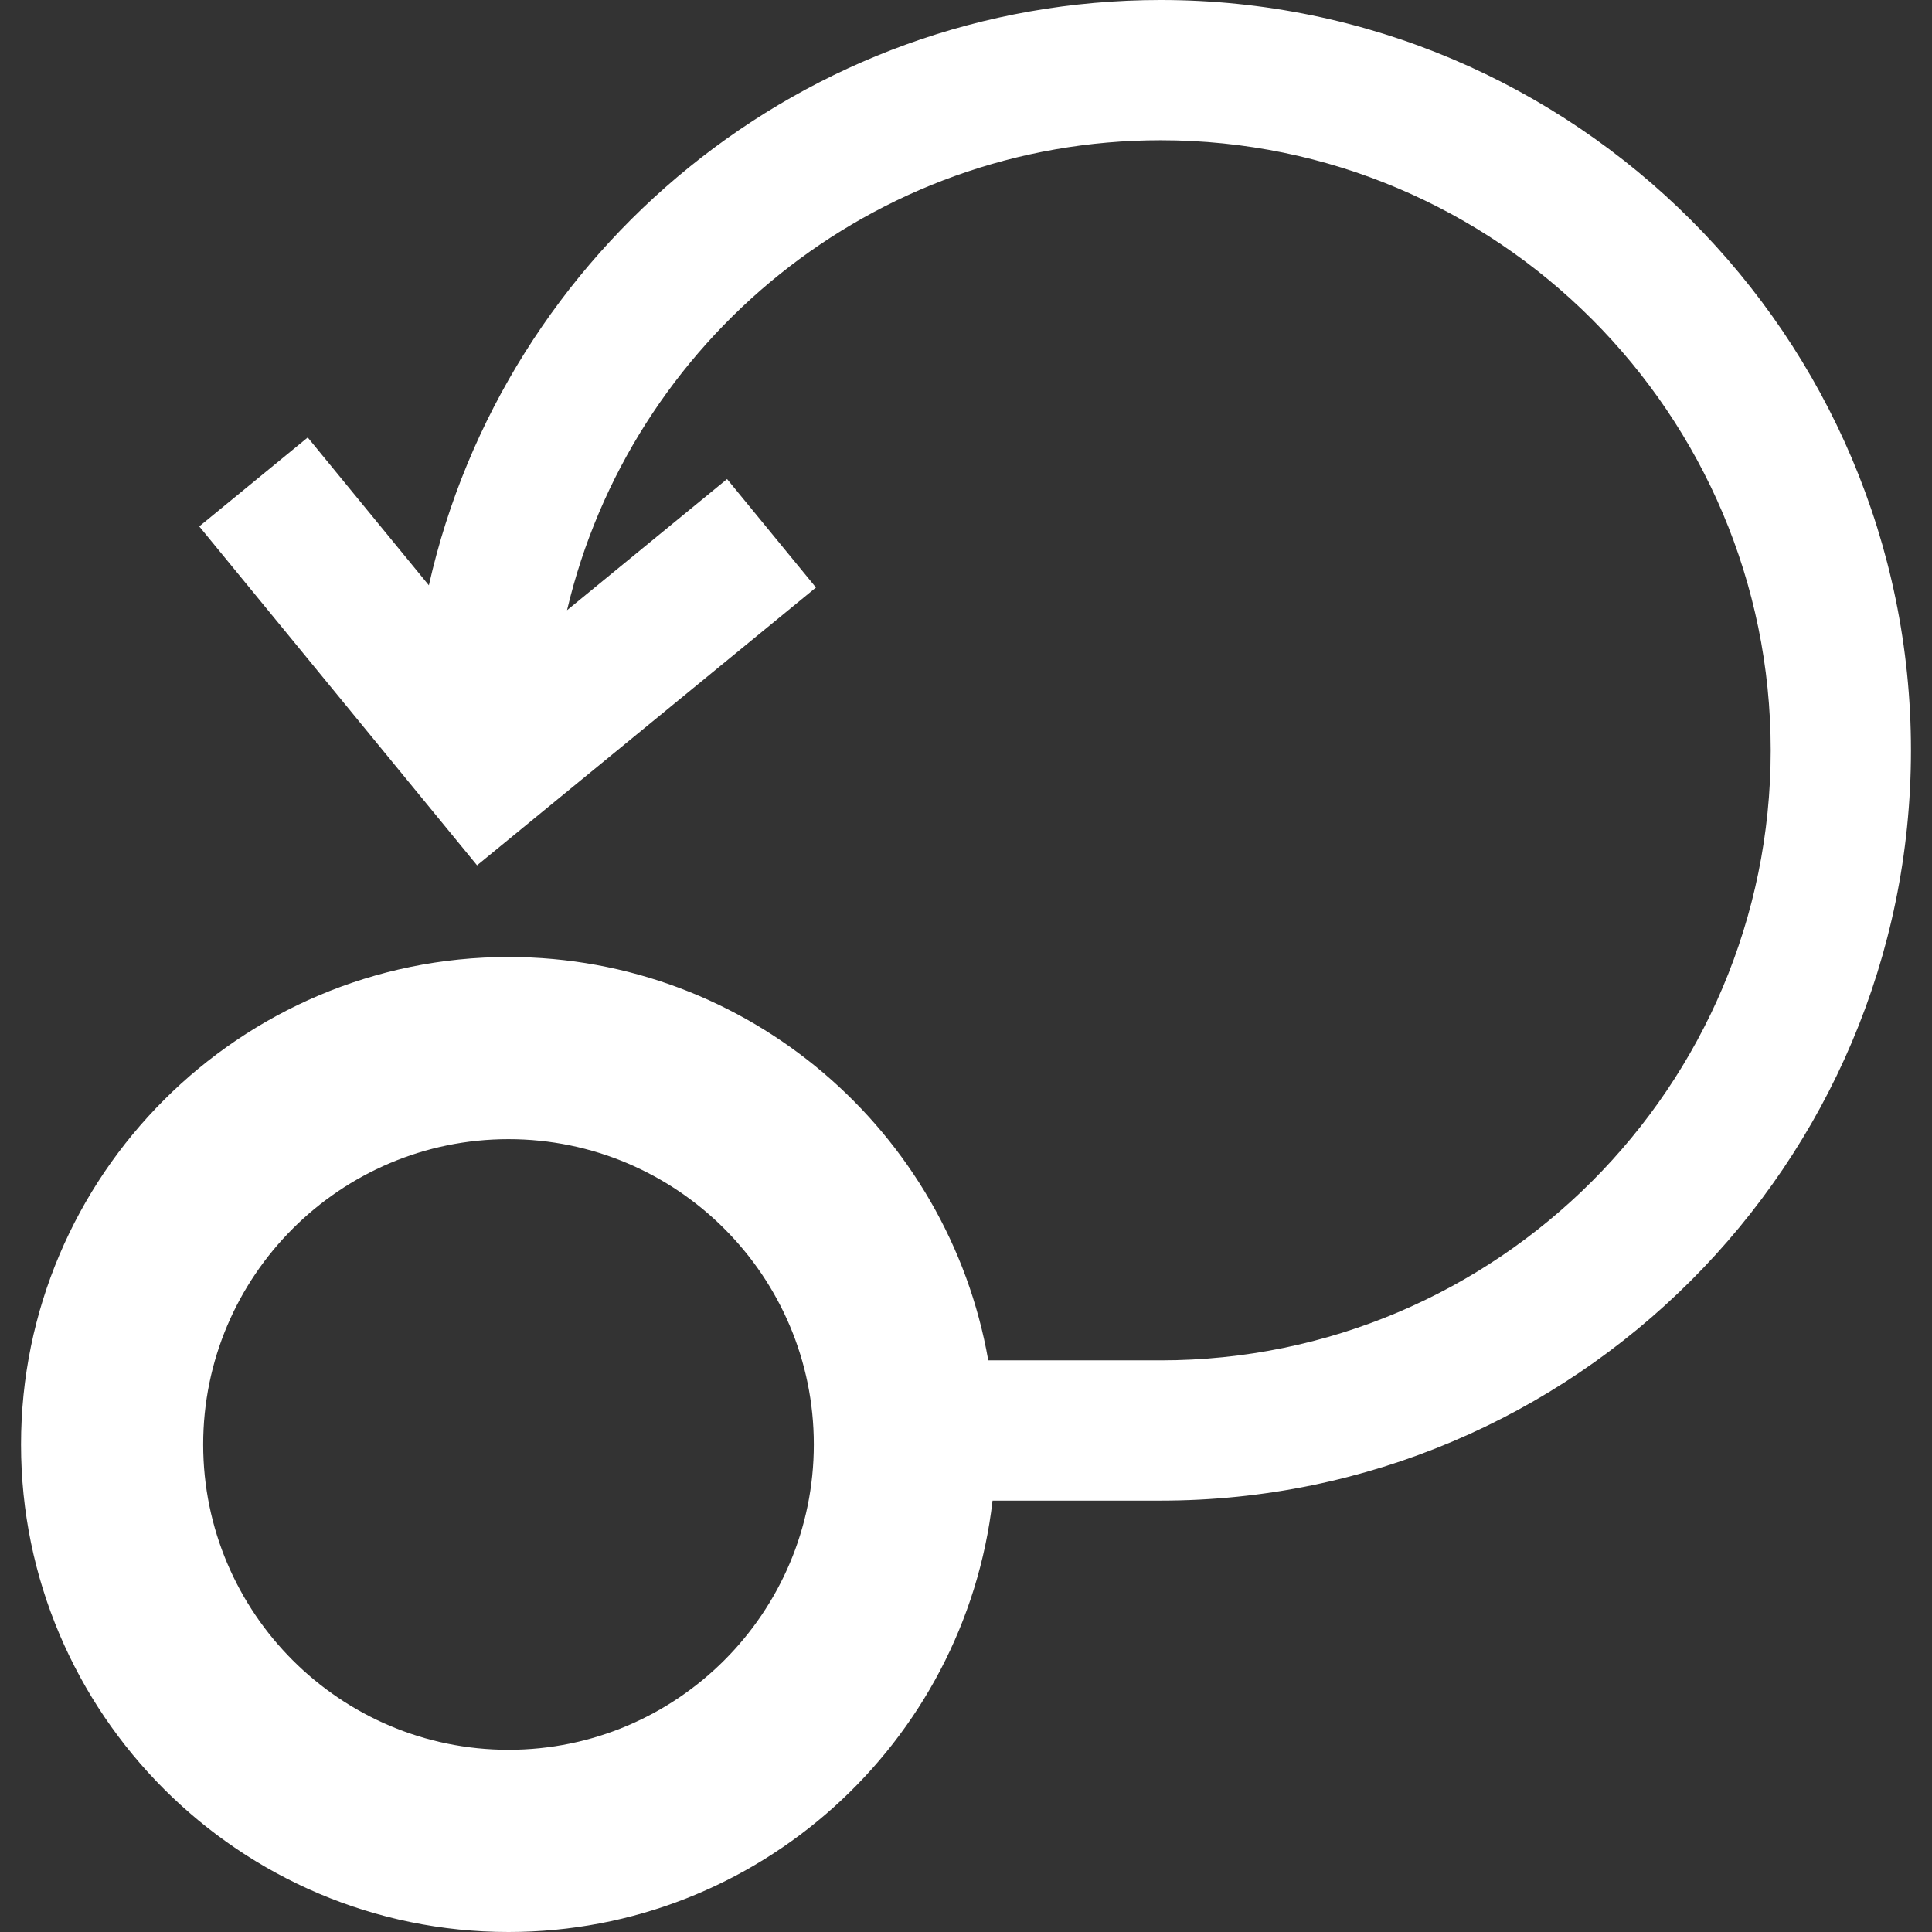 <?xml version="1.0" encoding="iso-8859-1"?>
<!-- Generator: Adobe Illustrator 16.0.0, SVG Export Plug-In . SVG Version: 6.00 Build 0)  -->
<!DOCTYPE svg PUBLIC "-//W3C//DTD SVG 1.1//EN" "http://www.w3.org/Graphics/SVG/1.1/DTD/svg11.dtd">
<svg version="1.1" id="Capa_1" xmlns="http://www.w3.org/2000/svg" x="0px" y="0px"
     width="68.879px" height="68.879px" viewBox="0 0 68.879 68.879"
     style="enable-background:new 0 0 68.879 68.879;fill:white"
     xml:space="preserve">
<rect x="0" y="0" width="68.879" height="68.879" fill="#333333" stroke="none"/>
<g>
	<path d="M41.38,0C28.652,0,17.979,8.939,15.29,20.867l-4.319-5.27l-3.867,3.17l9.904,12.083l12.083-9.904l-3.17-3.867l-5.705,4.676
		C22.48,12.163,31.107,5,41.38,5c11.992,0,21.749,9.757,21.749,21.749c0,11.993-9.757,21.75-21.749,21.75h-6.147
		c-1.427-8.156-8.543-14.38-17.104-14.38c-9.582,0-17.379,7.796-17.379,17.38s7.797,17.38,17.379,17.38
		c8.906,0,16.26-6.736,17.257-15.38h5.994c14.749,0,26.749-12,26.749-26.75C68.129,12,56.129,0,41.38,0z M18.129,62.383
		c-6.002,0-10.885-4.882-10.885-10.885s4.883-10.885,10.885-10.885s10.885,4.882,10.885,10.885S24.131,62.383,18.129,62.383z"/>
</g>
<g>
</g>
<g>
</g>
<g>
</g>
<g>
</g>
<g>
</g>
<g>
</g>
<g>
</g>
<g>
</g>
<g>
</g>
<g>
</g>
<g>
</g>
<g>
</g>
<g>
</g>
<g>
</g>
<g>
</g>
</svg>
